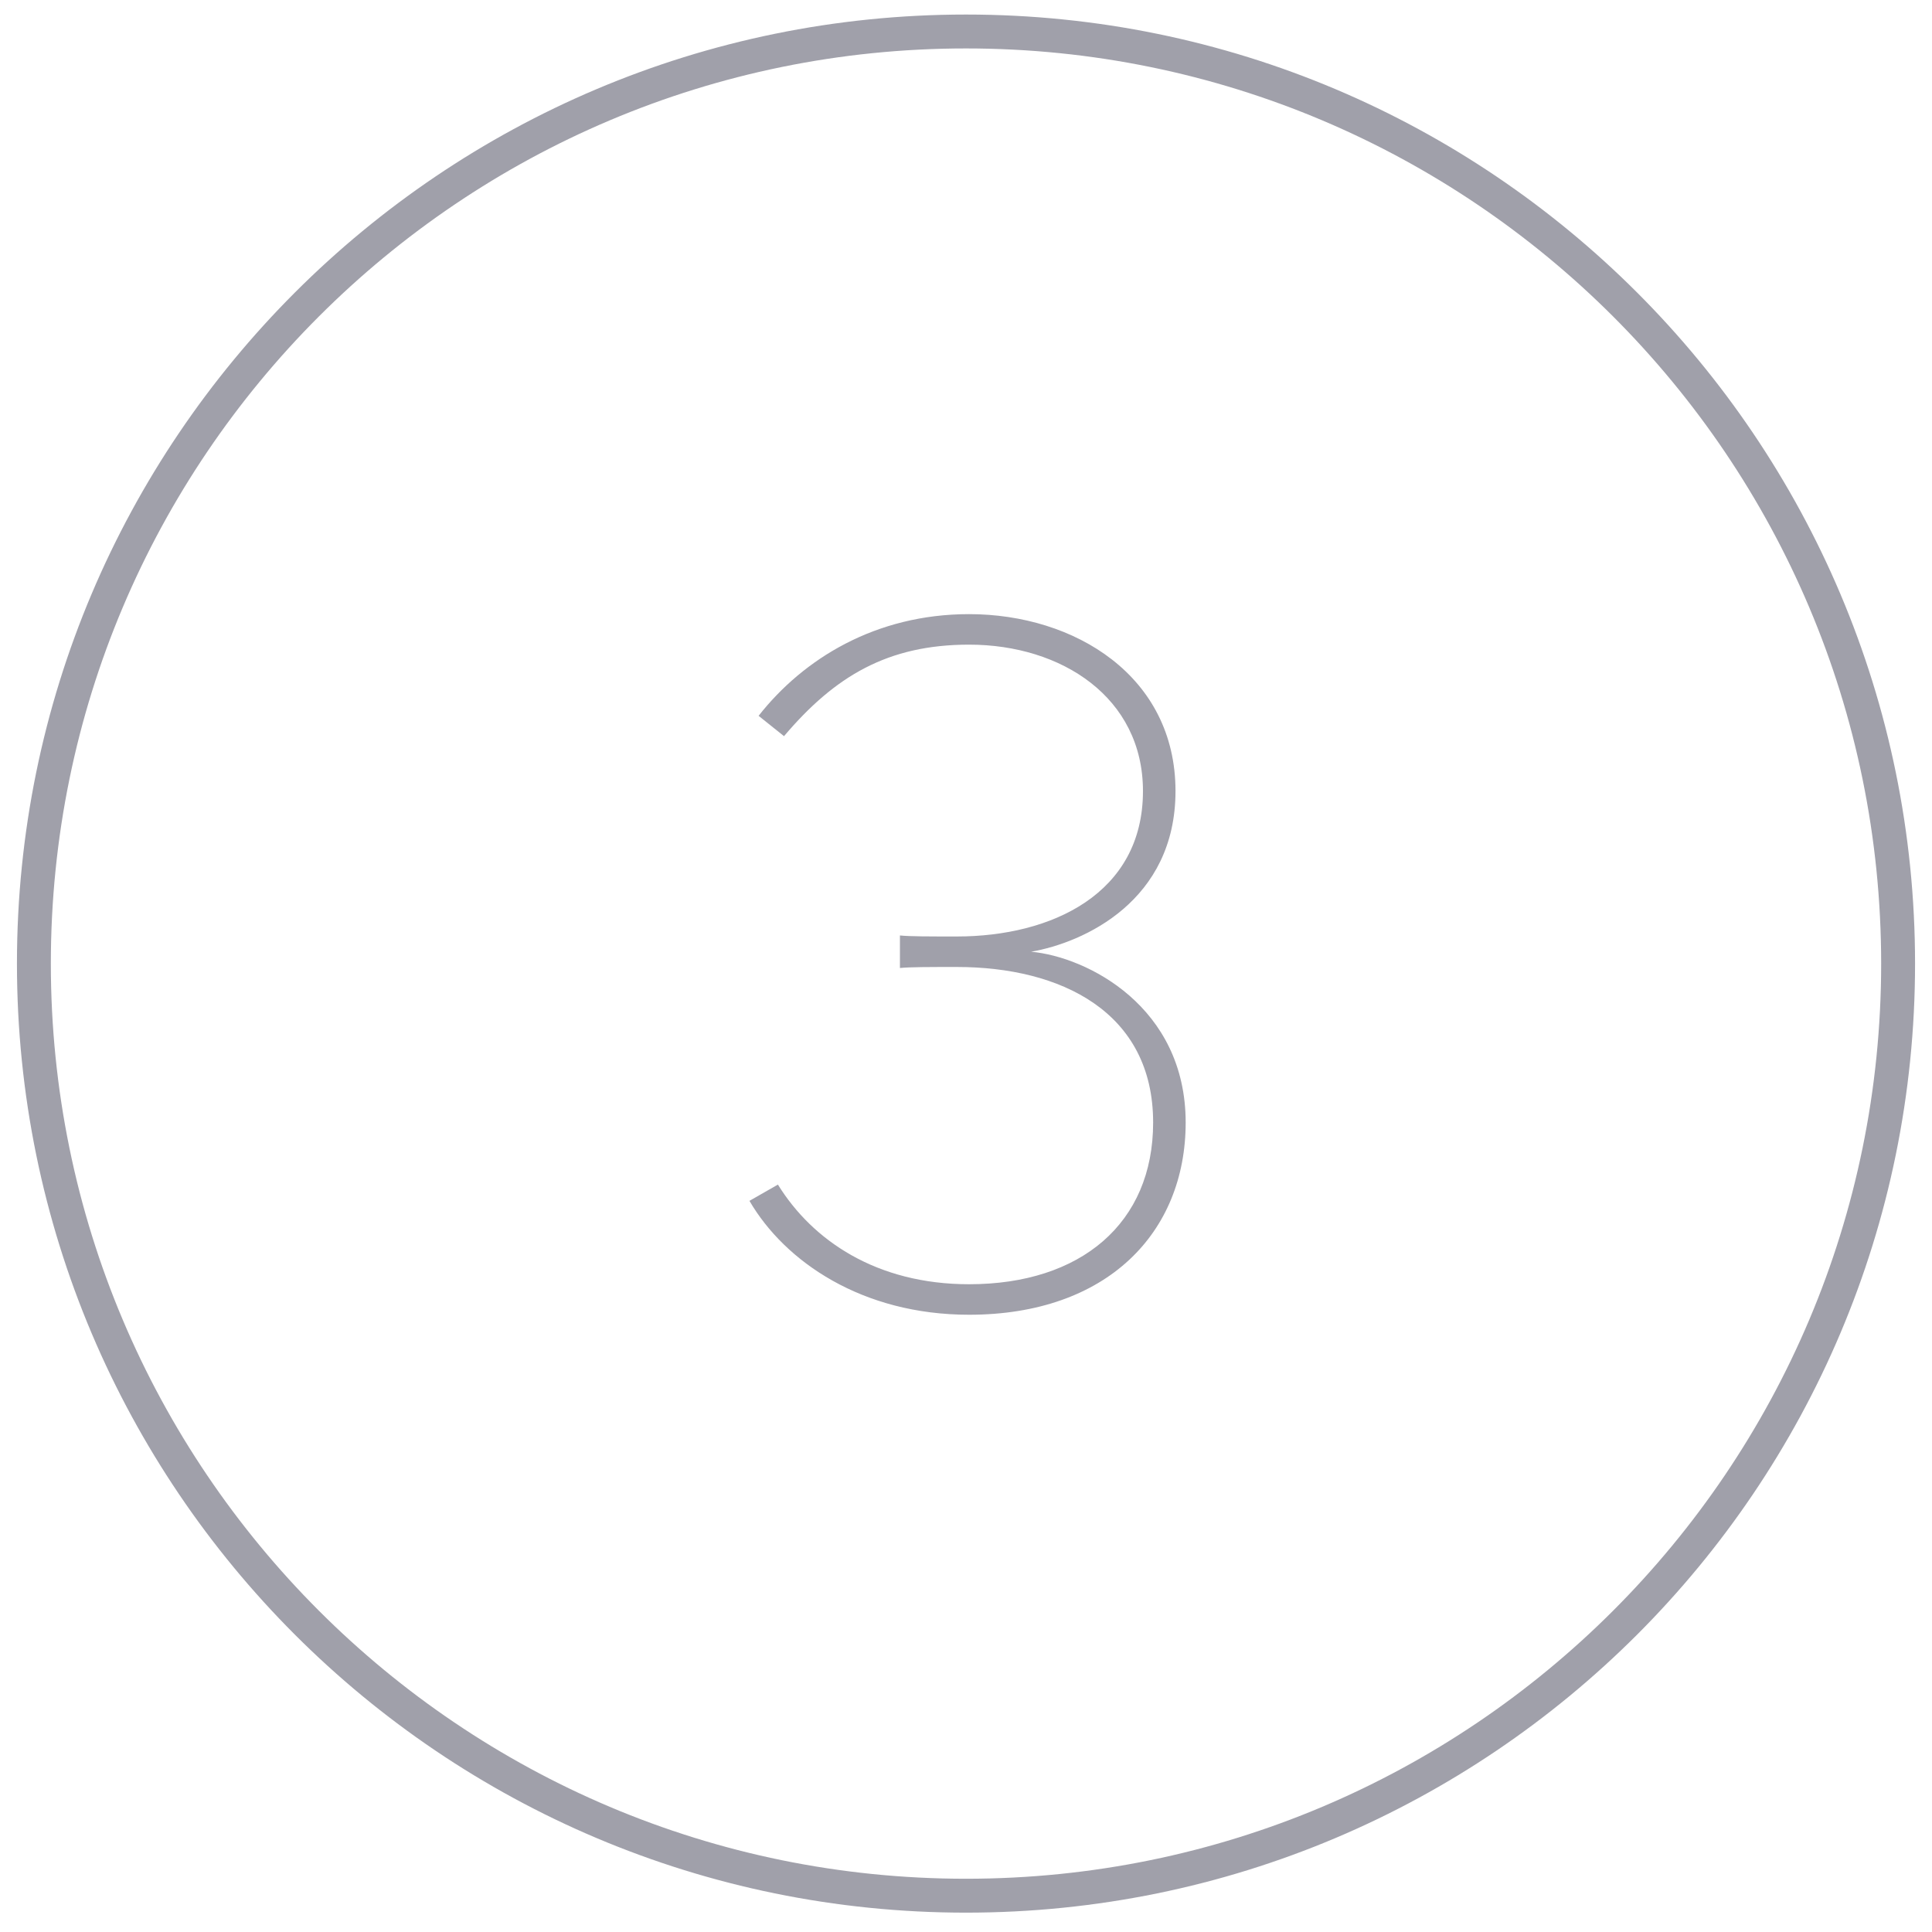 <svg width="57" height="57" viewBox="0 0 57 57" fill="none" xmlns="http://www.w3.org/2000/svg">
<path fill-rule="evenodd" clip-rule="evenodd" d="M55.5 28.429C55.5 43.34 43.412 55.429 28.5 55.429C13.588 55.429 1.5 43.34 1.5 28.429C1.5 13.517 13.588 1.429 28.5 1.429C43.412 1.429 55.5 13.517 55.5 28.429ZM56.5 28.429C56.5 43.893 43.964 56.429 28.5 56.429C13.036 56.429 0.5 43.893 0.5 28.429C0.5 12.965 13.036 0.429 28.5 0.429C43.964 0.429 56.5 12.965 56.5 28.429ZM28.591 38.789C25.441 38.789 23.161 37.229 22.111 35.429L22.951 34.949C23.971 36.599 25.861 37.889 28.591 37.889C31.891 37.889 34.021 36.089 34.021 33.119C34.021 29.849 31.291 28.529 28.231 28.529C27.421 28.529 26.851 28.529 26.551 28.559V27.599C26.851 27.629 27.391 27.629 28.231 27.629C31.021 27.629 33.721 26.369 33.721 23.339C33.721 20.579 31.321 19.019 28.591 19.019C26.191 19.019 24.631 19.949 23.131 21.719L22.381 21.119C23.701 19.439 25.831 18.119 28.591 18.119C31.711 18.119 34.681 19.949 34.681 23.339C34.681 26.579 31.981 27.809 30.421 28.079C32.071 28.229 34.981 29.699 34.981 33.119C34.981 36.359 32.671 38.789 28.591 38.789Z" fill="#A0A0AA"/>
</svg>
